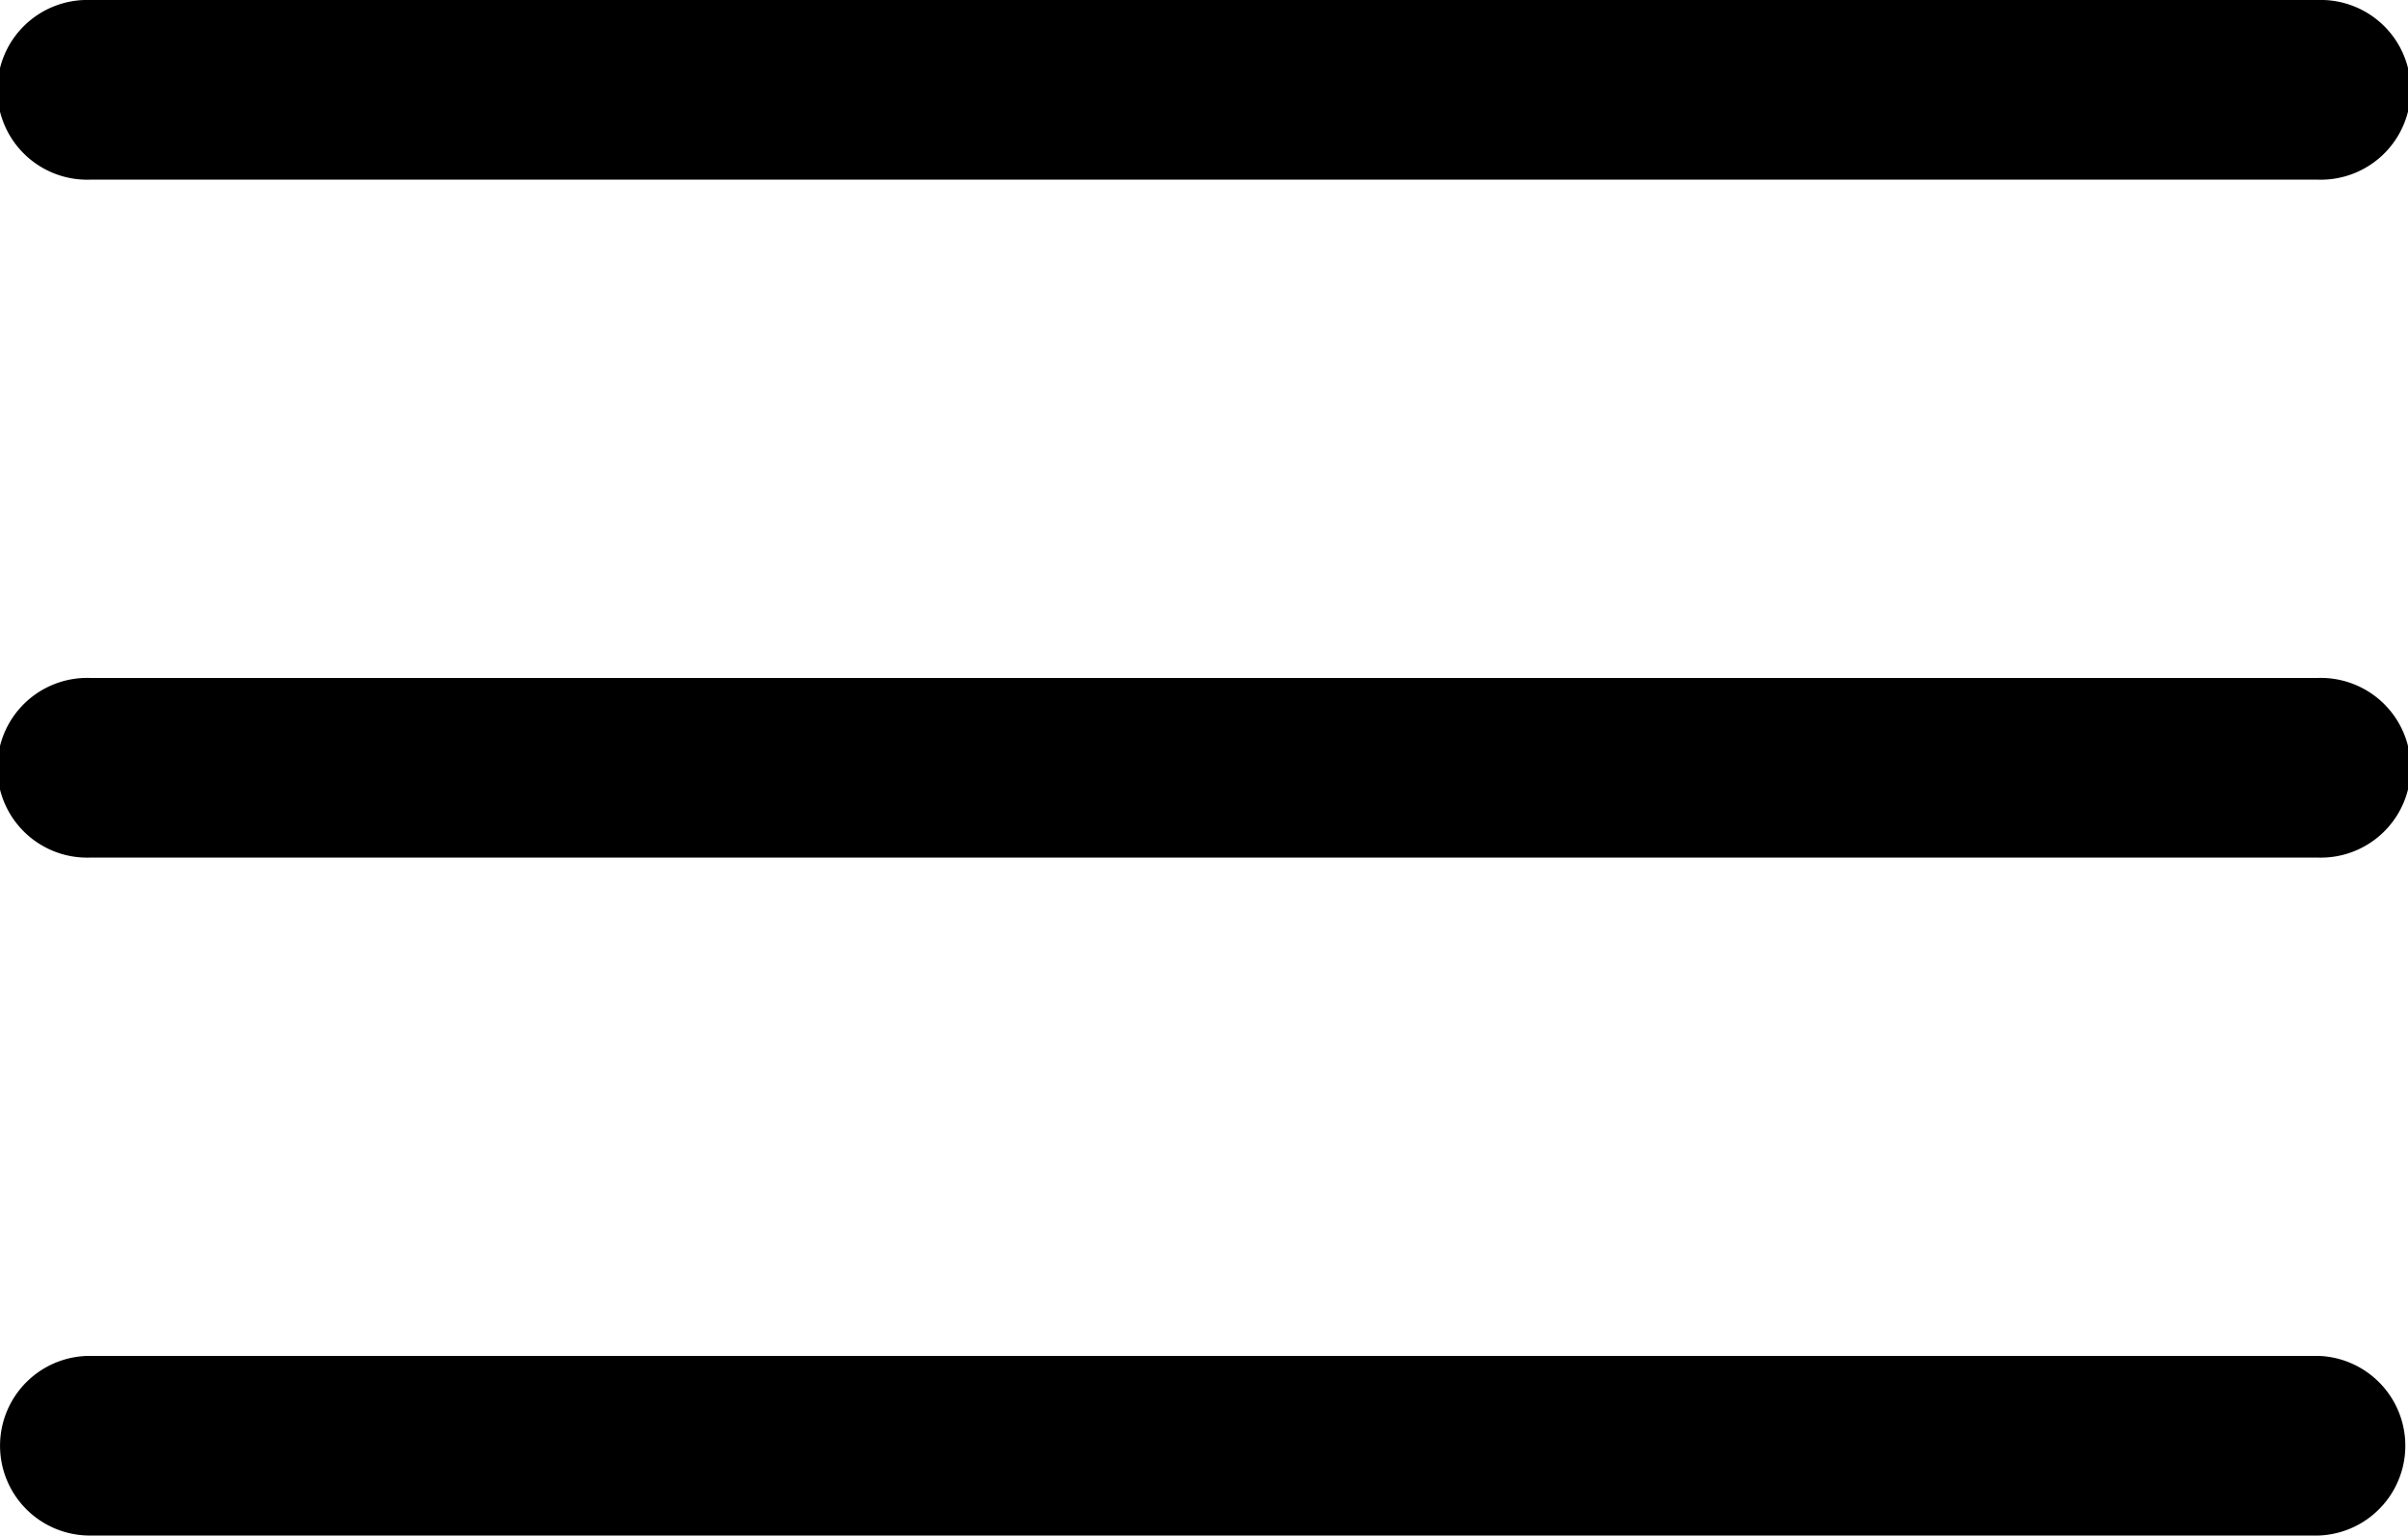 <svg xmlns="http://www.w3.org/2000/svg" width="30.164" height="19.239" viewBox="0 0 30.164 19.239">
  <defs>
    <style>
      .cls-1 {
        fill: #000;
      }
    </style>
  </defs>
  <g id="_1" data-name="1" transform="translate(-54.13 -136.52)">
    <path id="Caminho_19" data-name="Caminho 19" class="cls-1" d="M83.168,138.771H55.256a1.126,1.126,0,1,1,0-2.251H83.168a1.126,1.126,0,1,1,0,2.251Z"/>
    <path id="Caminho_20" data-name="Caminho 20" class="cls-1" d="M83.168,251.971H55.256a1.126,1.126,0,1,1,0-2.251H83.168a1.126,1.126,0,1,1,0,2.251Z" transform="translate(0 -104.706)"/>
    <path id="Caminho_21" data-name="Caminho 21" class="cls-1" d="M83.168,365.171H55.256a1.125,1.125,0,1,1,0-2.251H83.168a1.126,1.126,0,0,1,0,2.251Z" transform="translate(0 -209.412)"/>
  </g>
</svg>

